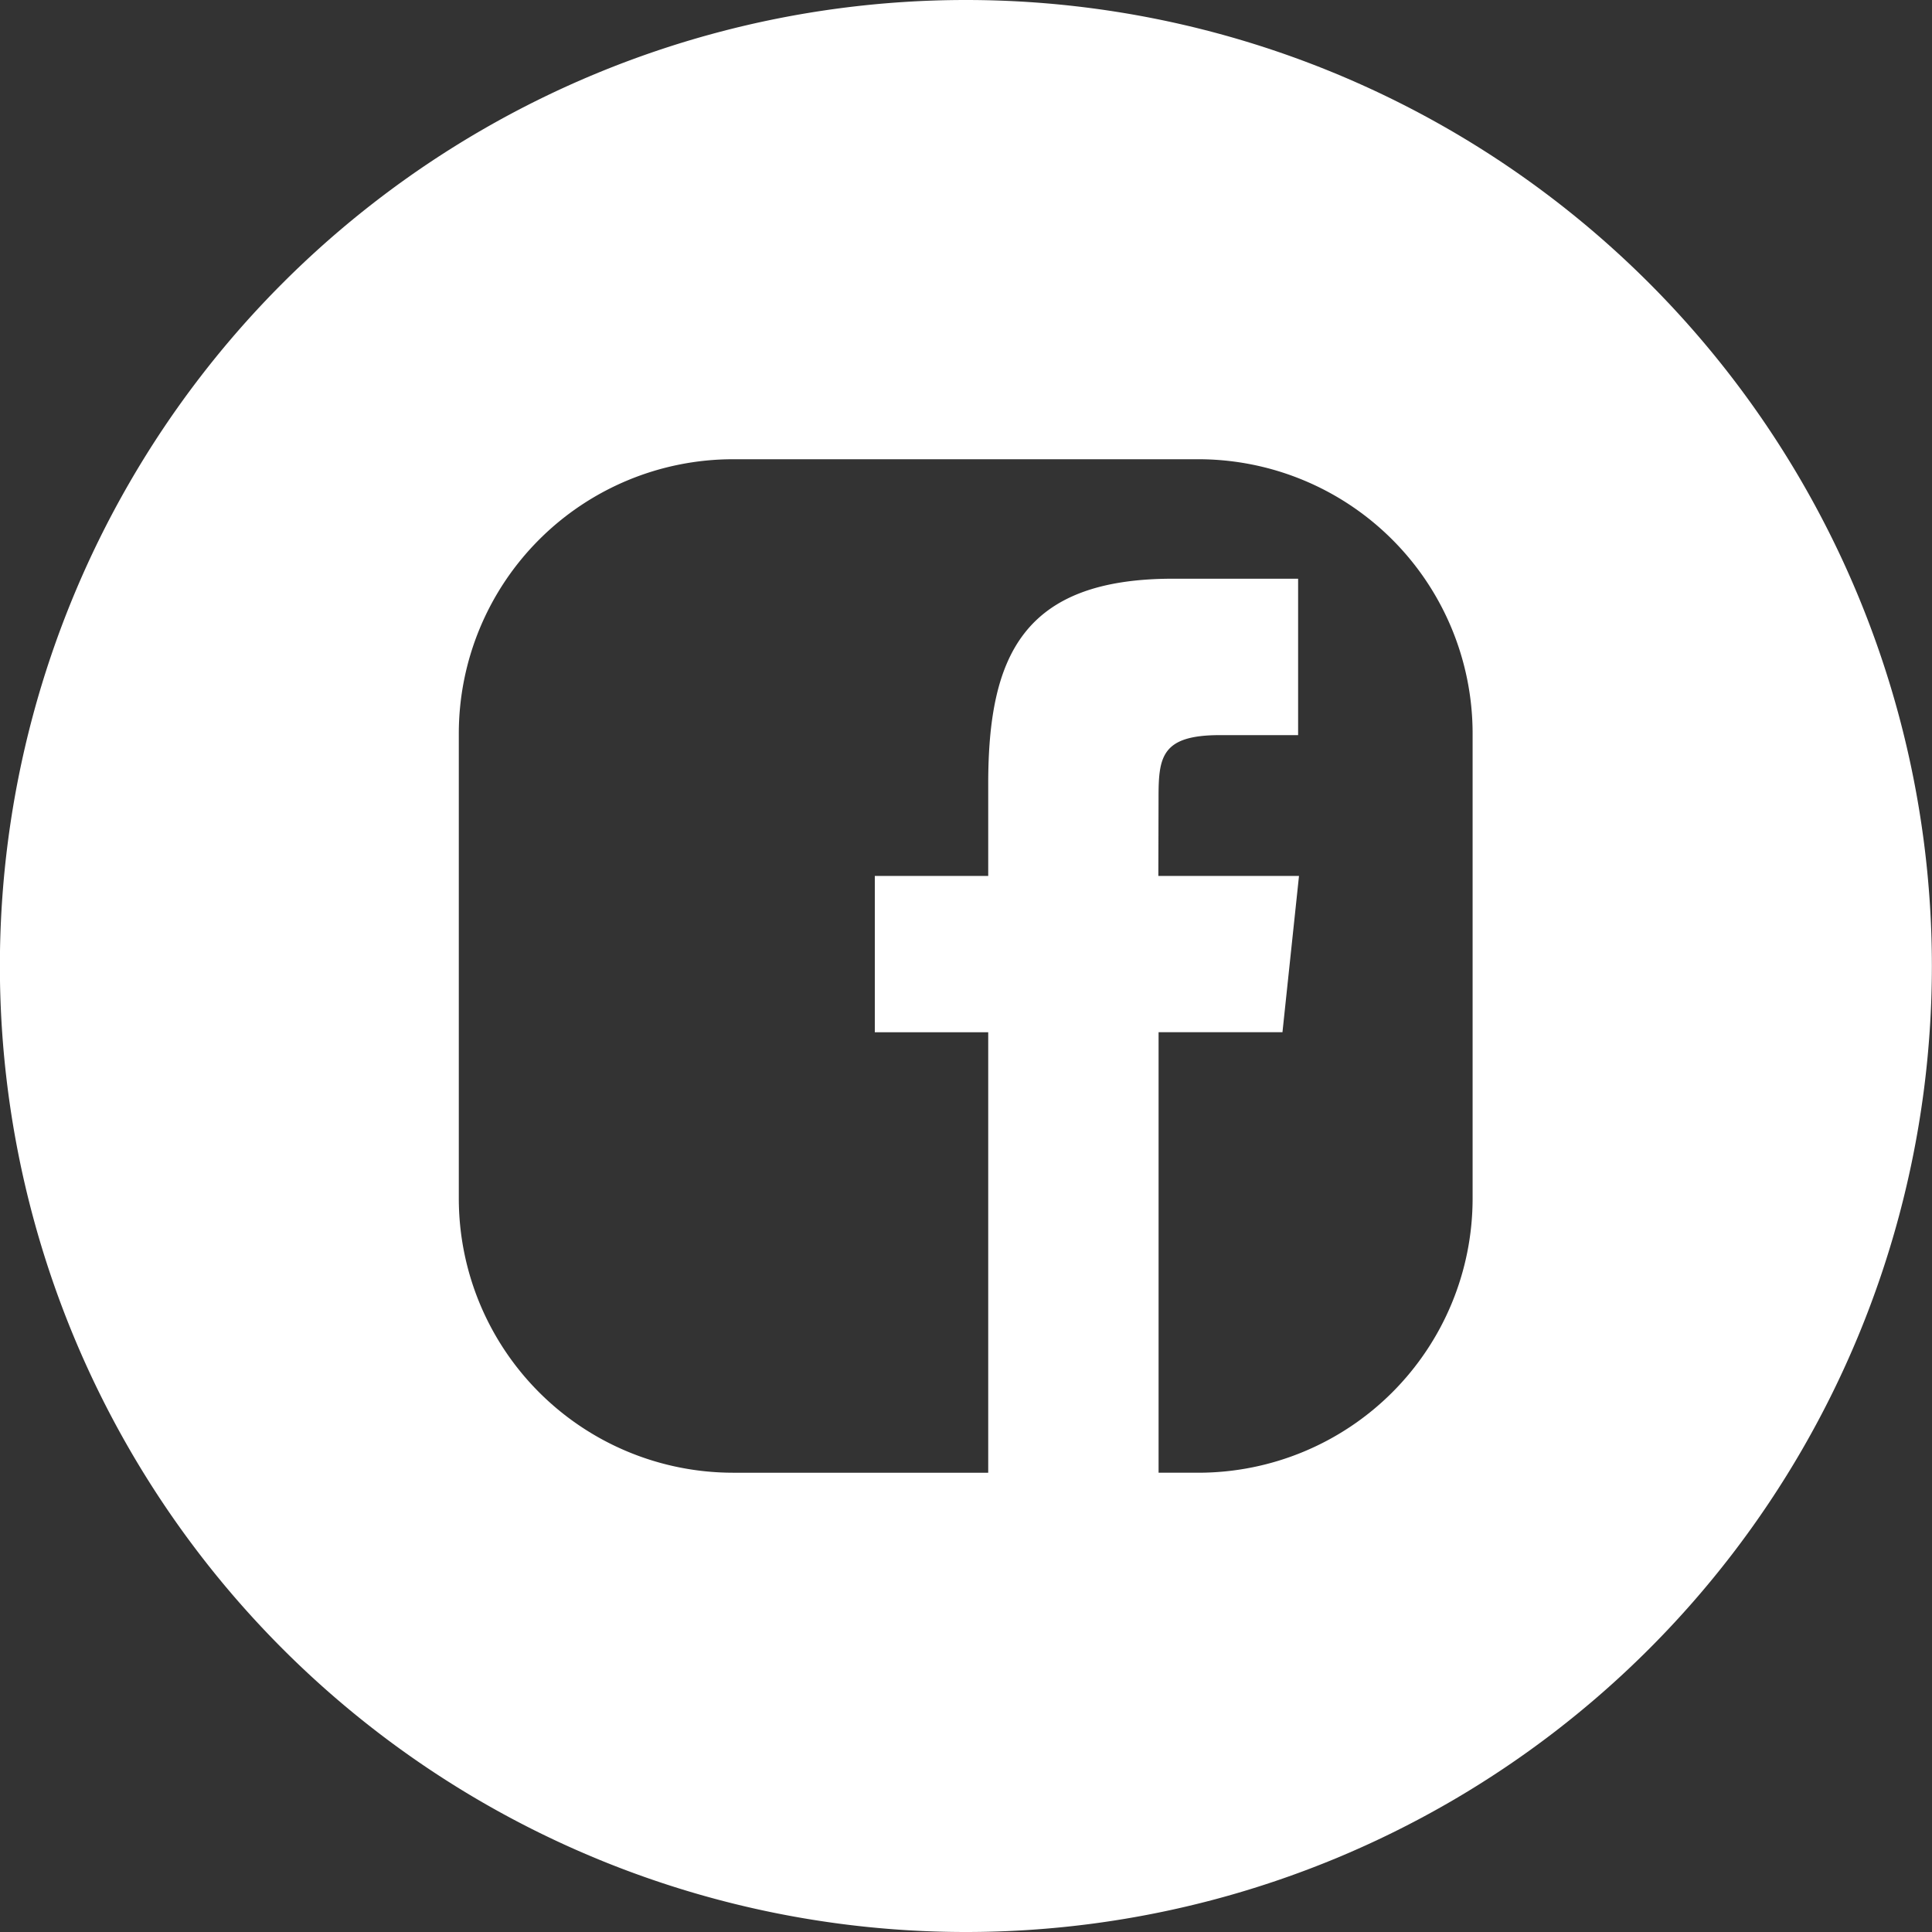 <svg xmlns="http://www.w3.org/2000/svg" viewBox="0 0 50 50">
  <rect x="0" y="0" width="50" height="50" fill="#333333" stroke="none"/>
  <defs>
    <style>
      .cls-1 {
        fill: #fff;
      }
    </style>
  </defs>
  <path id="Path_1434" data-name="Path 1434" class="cls-1" d="M-308-17.345a7.1,7.1,0,0,1-7.087,7.087h-1.04l0-11.4,3.206,0,.428-4.045h-3.64l.005-2.025c0-1.054.074-1.619,1.587-1.619h2.025v-4.048h-3.239c-3.886,0-4.781,2.008-4.781,5.31l0,2.382-2.935,0v4.045h2.935v11.4h-6.614a7.1,7.1,0,0,1-7.087-7.087V-29.4a7.1,7.1,0,0,1,7.087-7.087h12.054A7.1,7.1,0,0,1-308-29.4Zm-13.114-31.027a25,25,0,0,0-25,25,25,25,0,0,0,25,25,25,25,0,0,0,25-25,25,25,0,0,0-25-25" transform="translate(346.111 48.372)"/>
</svg>

